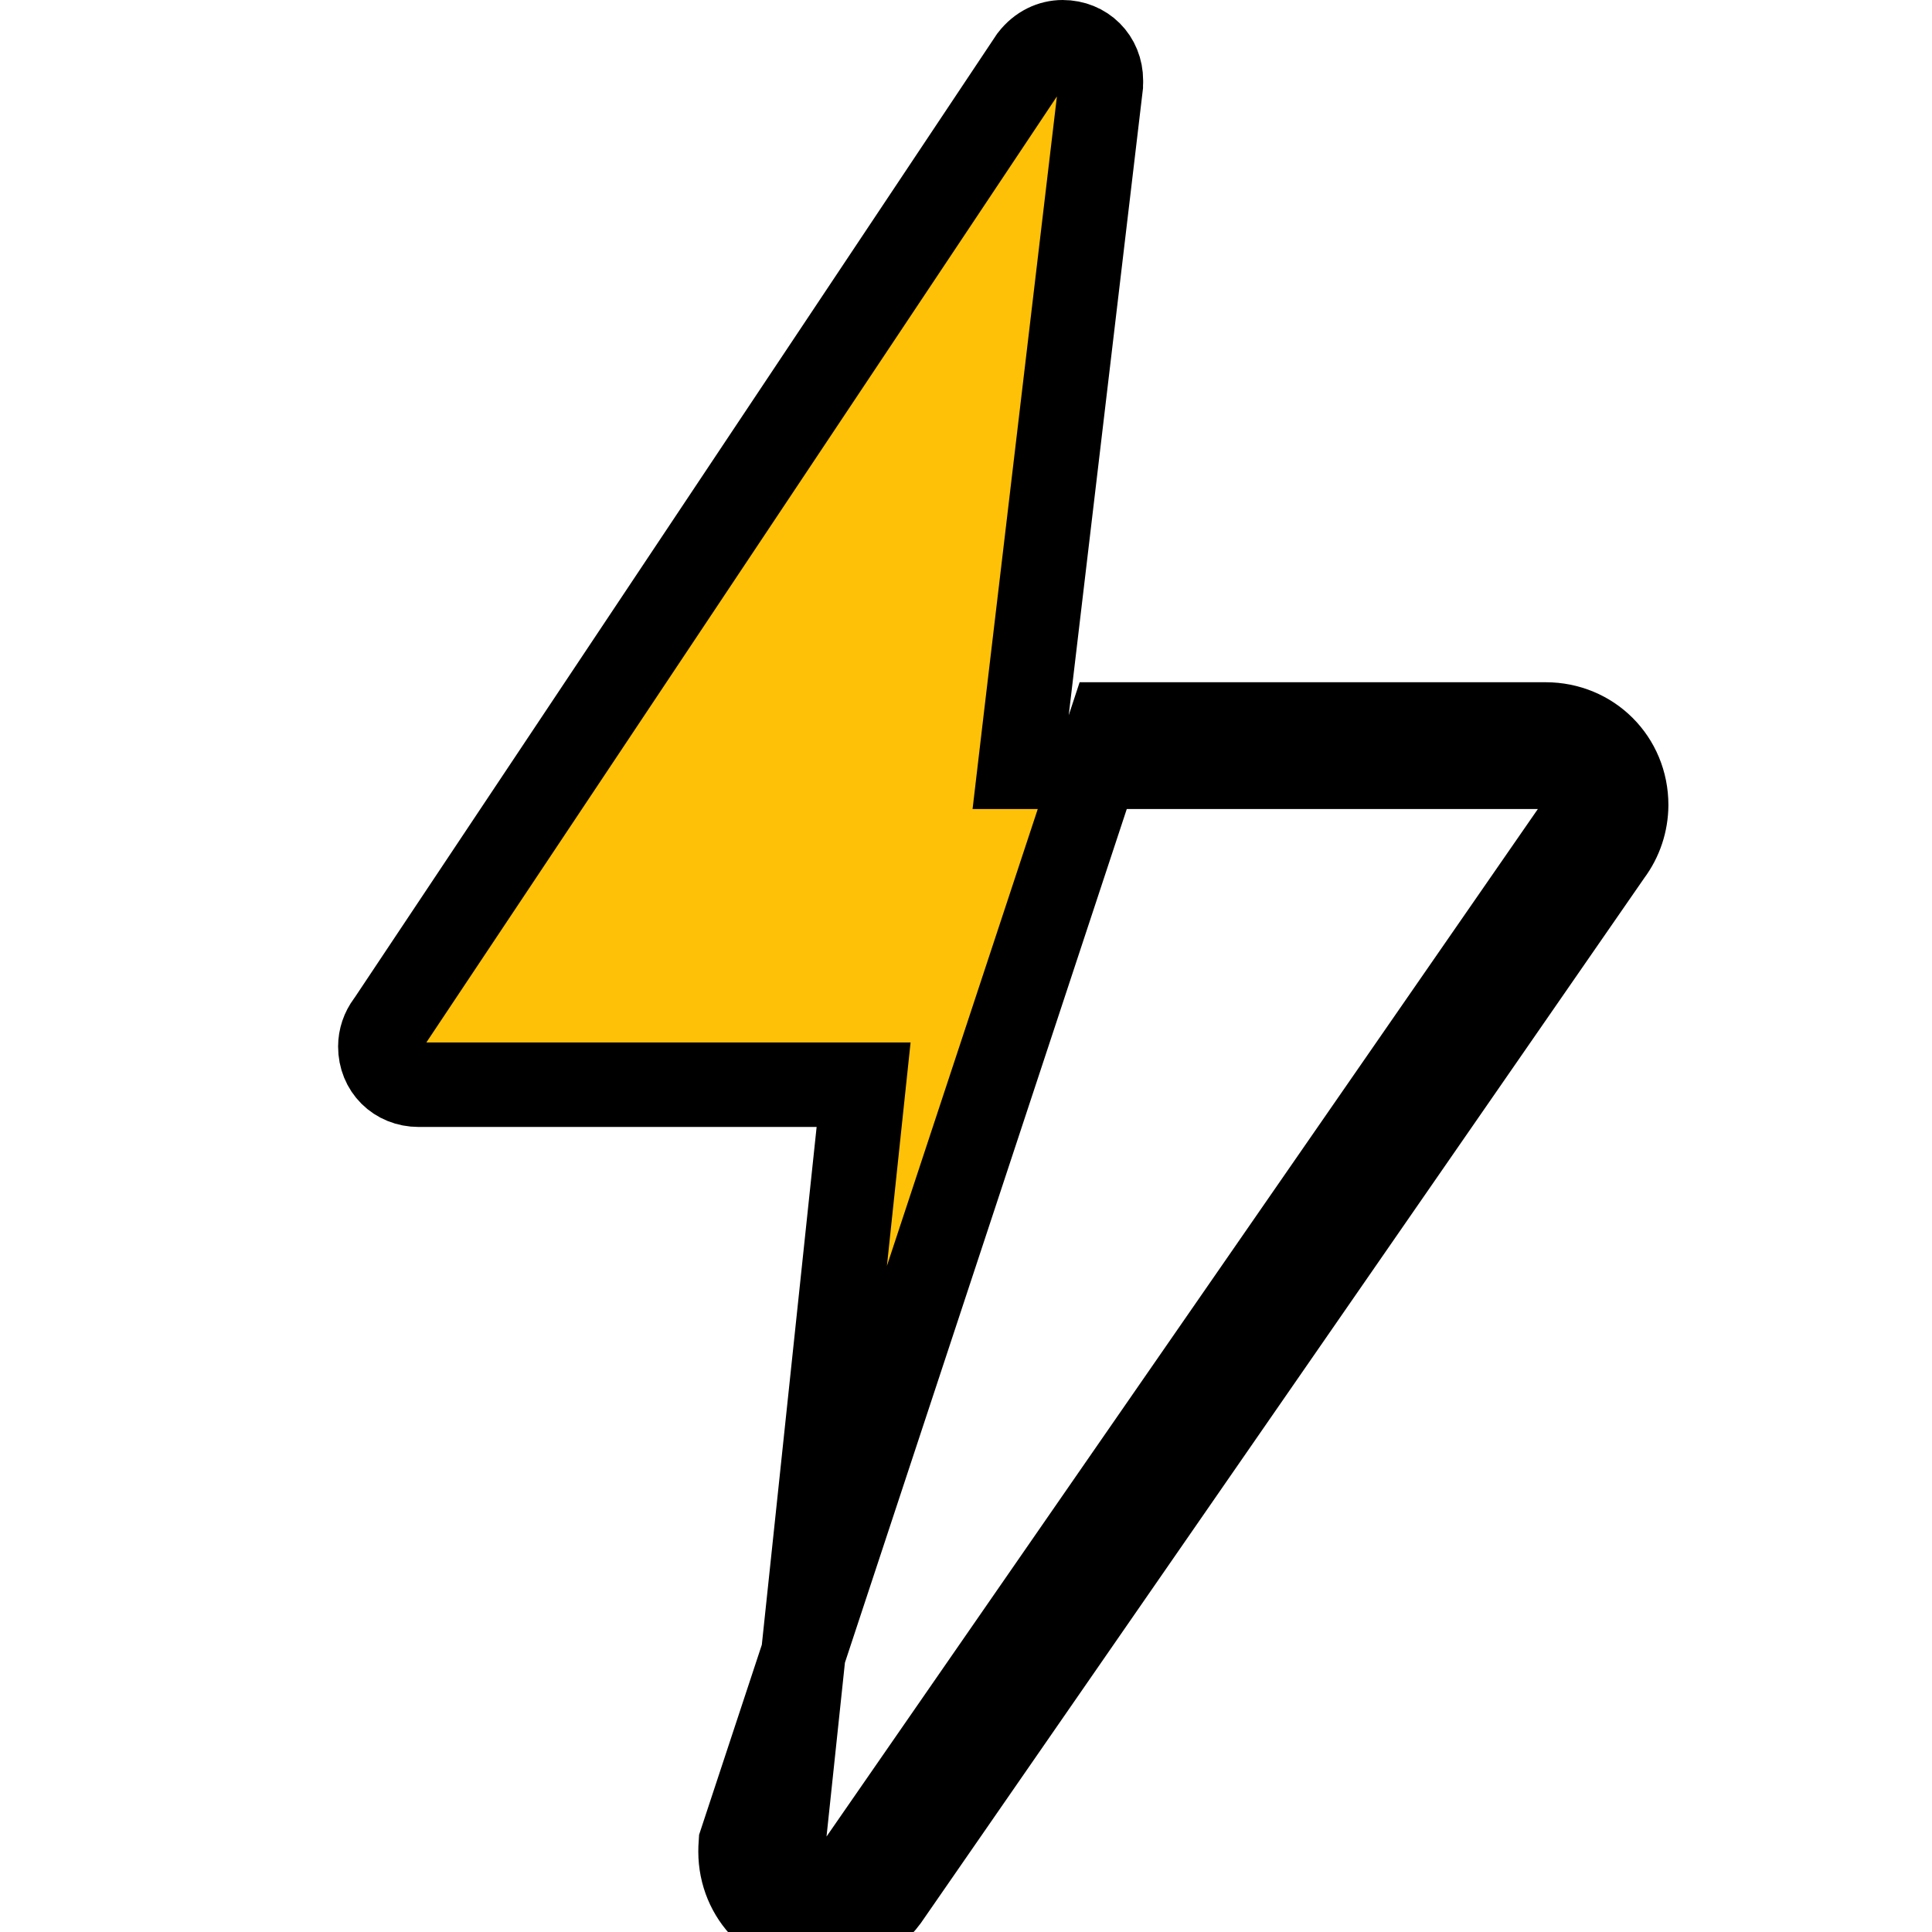 <svg width="16" height="16" viewBox="0 0 16 16" fill="none" xmlns="http://www.w3.org/2000/svg">
<path d="M13.467 6.667L13.117 6.666C13.117 6.735 13.094 6.802 13.053 6.857L13.053 6.857L13.046 6.867L7.057 15.518C6.99 15.606 6.894 15.65 6.8 15.65C6.619 15.65 6.483 15.514 6.483 15.333L6.484 15.324L6.484 15.307L6.484 15.294L7.111 9.37L7.152 8.983H6.763H3.467C3.286 8.983 3.15 8.848 3.15 8.667C3.15 8.598 3.173 8.531 3.214 8.476L3.219 8.469L3.225 8.461L8.542 0.484C8.613 0.392 8.708 0.35 8.8 0.35C8.981 0.35 9.117 0.486 9.117 0.667L9.117 0.678L9.116 0.697L9.116 0.709L8.494 5.959L8.448 6.35H8.841H12.8C12.981 6.35 13.117 6.486 13.117 6.667H13.467ZM13.467 6.667C13.467 6.293 13.174 6 12.8 6H9.194L6.135 15.265C6.134 15.277 6.133 15.321 6.133 15.333C6.133 15.707 6.426 16 6.8 16C7.009 16 7.209 15.901 7.341 15.723L13.333 7.067C13.42 6.951 13.466 6.811 13.467 6.667Z" fill="#FFC107" stroke="black" stroke-width="0.7"/>
</svg>
